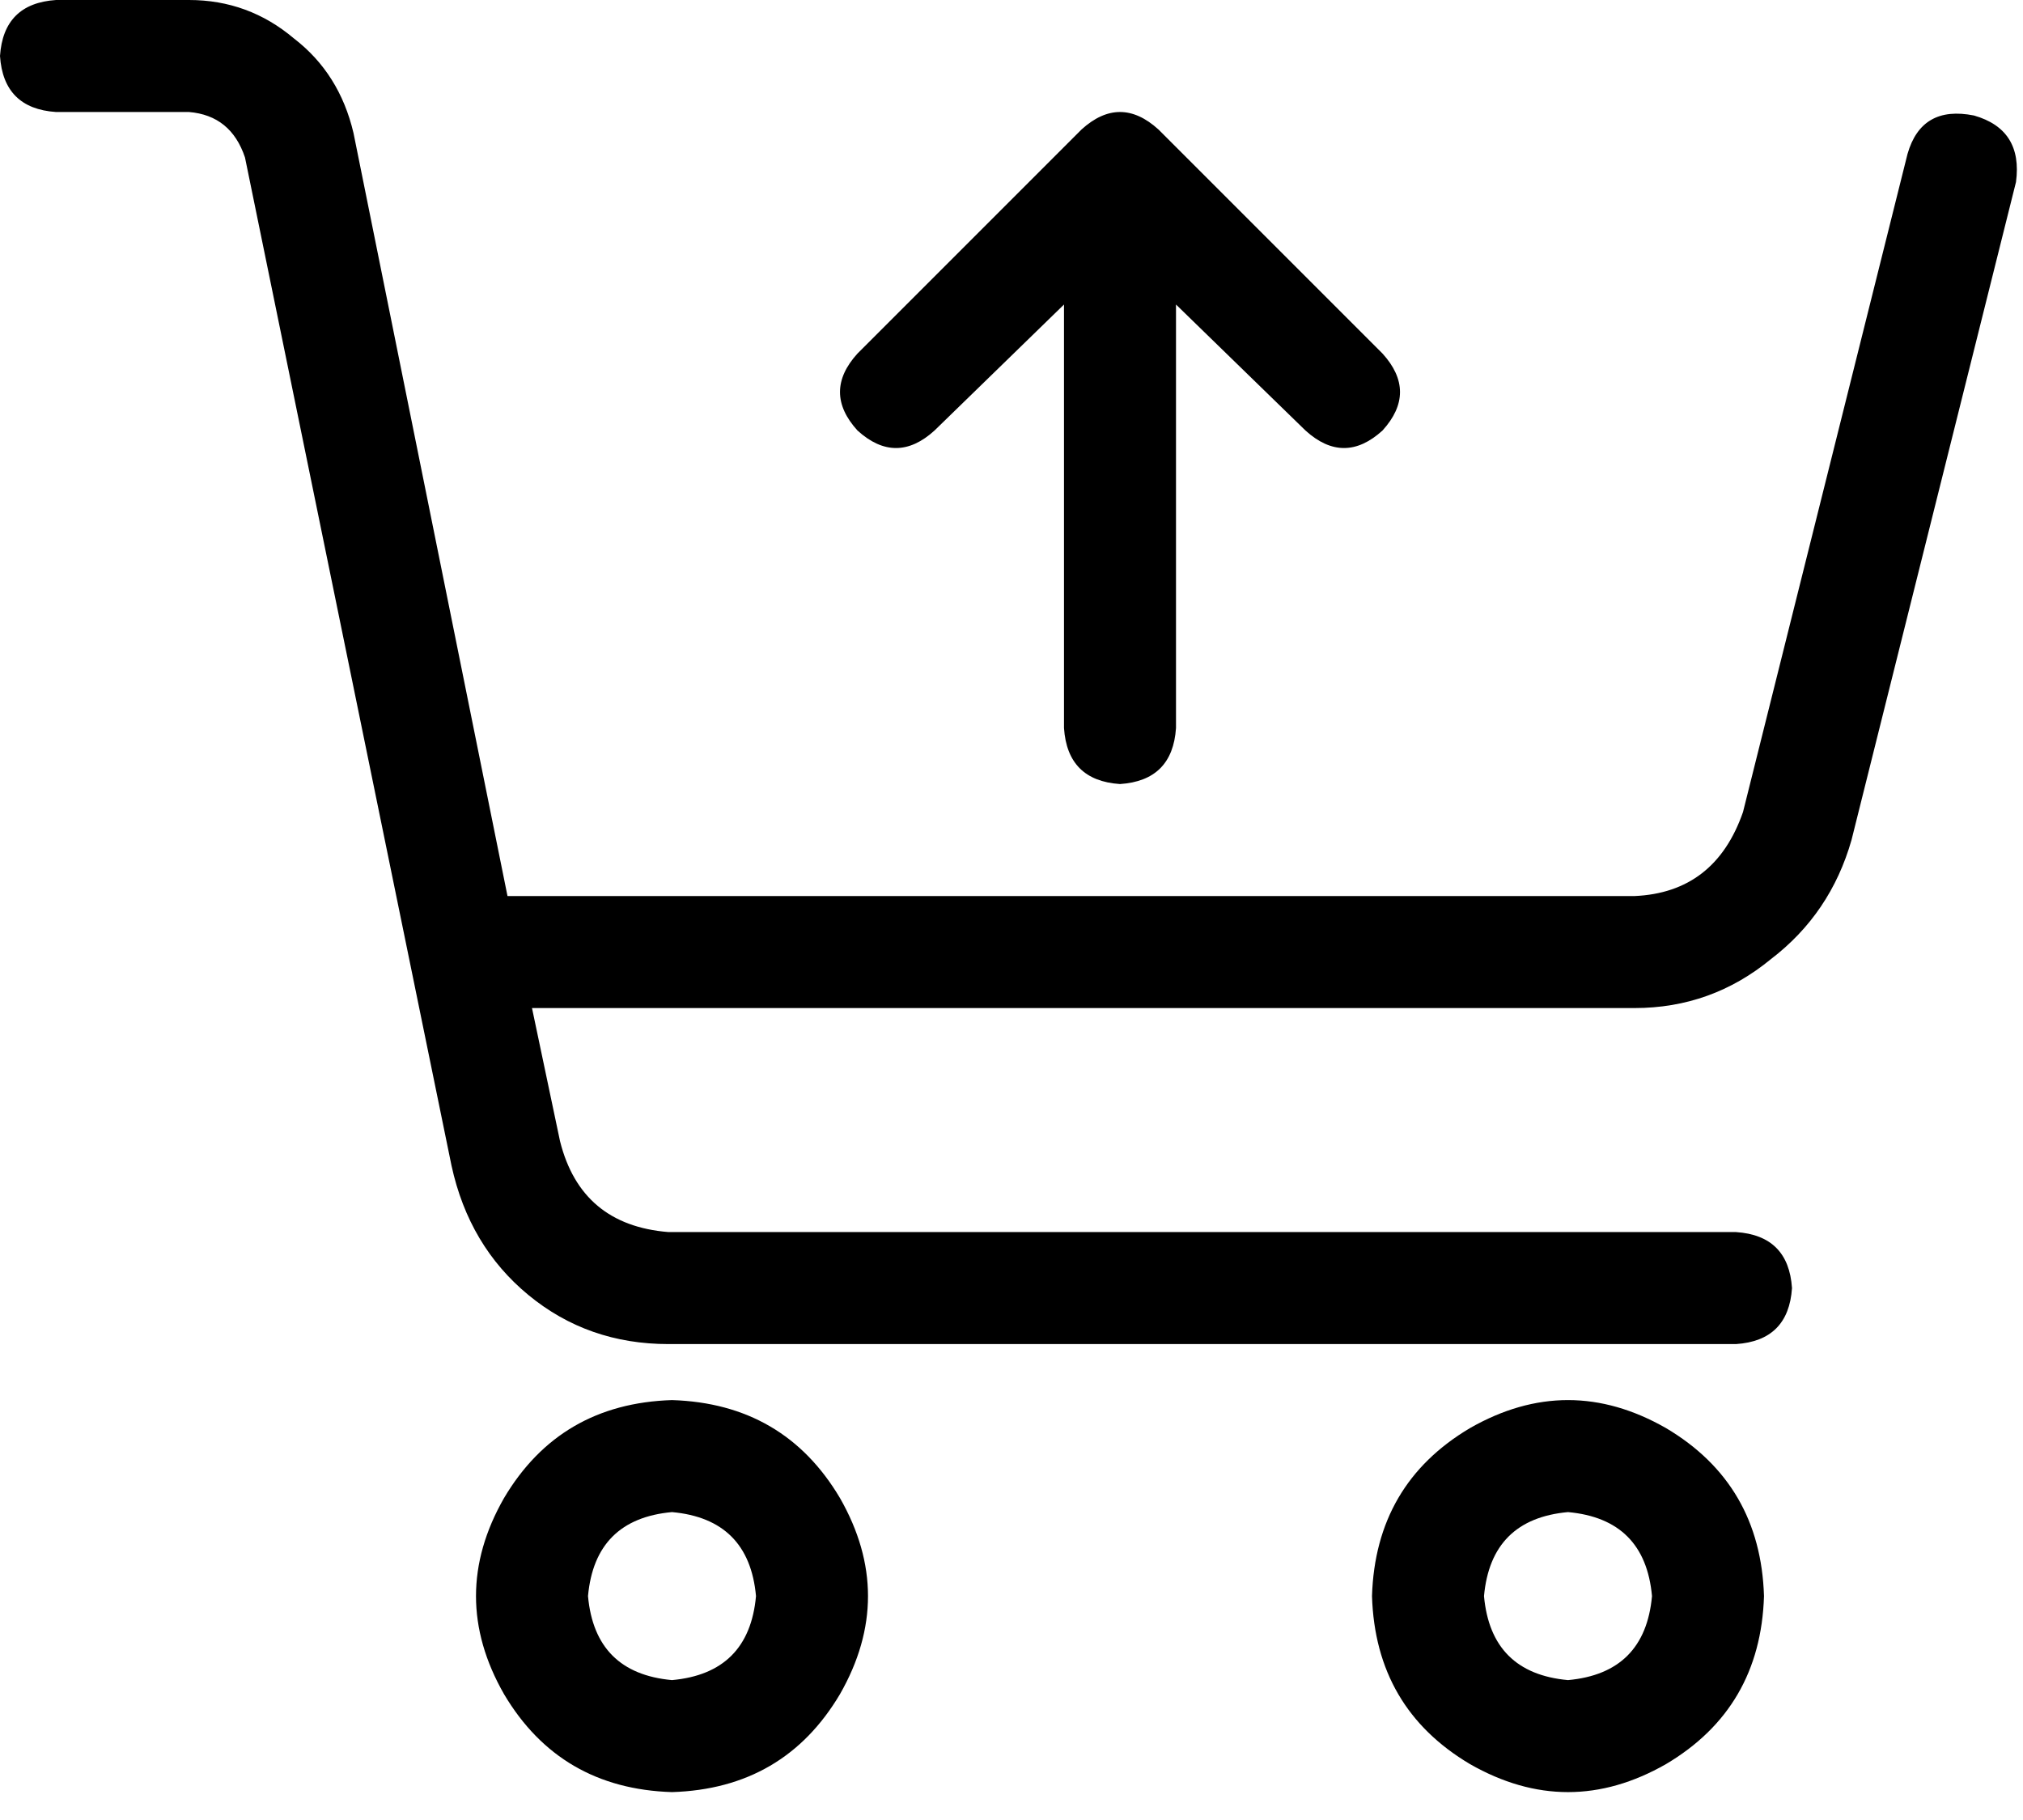 <svg xmlns="http://www.w3.org/2000/svg" viewBox="0 0 578 520">
  <path d="M 0 16 Q 1 1 16 0 L 54 0 L 54 0 Q 71 0 84 11 Q 97 21 101 38 L 145 256 L 145 256 L 467 256 L 467 256 Q 490 255 498 232 L 545 44 L 545 44 Q 549 30 564 33 Q 578 37 576 52 L 529 240 L 529 240 Q 523 261 506 274 Q 489 288 467 288 L 152 288 L 152 288 L 160 326 L 160 326 Q 166 350 191 352 L 496 352 L 496 352 Q 511 353 512 368 Q 511 383 496 384 L 191 384 L 191 384 Q 168 384 151 370 Q 134 356 129 333 L 70 45 L 70 45 Q 66 33 54 32 L 16 32 L 16 32 Q 1 31 0 16 L 0 16 Z M 192 480 Q 214 478 216 456 Q 214 434 192 432 Q 170 434 168 456 Q 170 478 192 480 L 192 480 Z M 192 400 Q 224 401 240 428 Q 256 456 240 484 Q 224 511 192 512 Q 160 511 144 484 Q 128 456 144 428 Q 160 401 192 400 L 192 400 Z M 472 456 Q 470 434 448 432 Q 426 434 424 456 Q 426 478 448 480 Q 470 478 472 456 L 472 456 Z M 392 456 Q 393 424 420 408 Q 448 392 476 408 Q 503 424 504 456 Q 503 488 476 504 Q 448 520 420 504 Q 393 488 392 456 L 392 456 Z M 304 208 L 304 87 L 304 208 L 304 87 L 267 123 L 267 123 Q 256 133 245 123 Q 235 112 245 101 L 309 37 L 309 37 Q 320 27 331 37 L 395 101 L 395 101 Q 405 112 395 123 Q 384 133 373 123 L 336 87 L 336 87 L 336 208 L 336 208 Q 335 223 320 224 Q 305 223 304 208 L 304 208 Z" />
</svg>